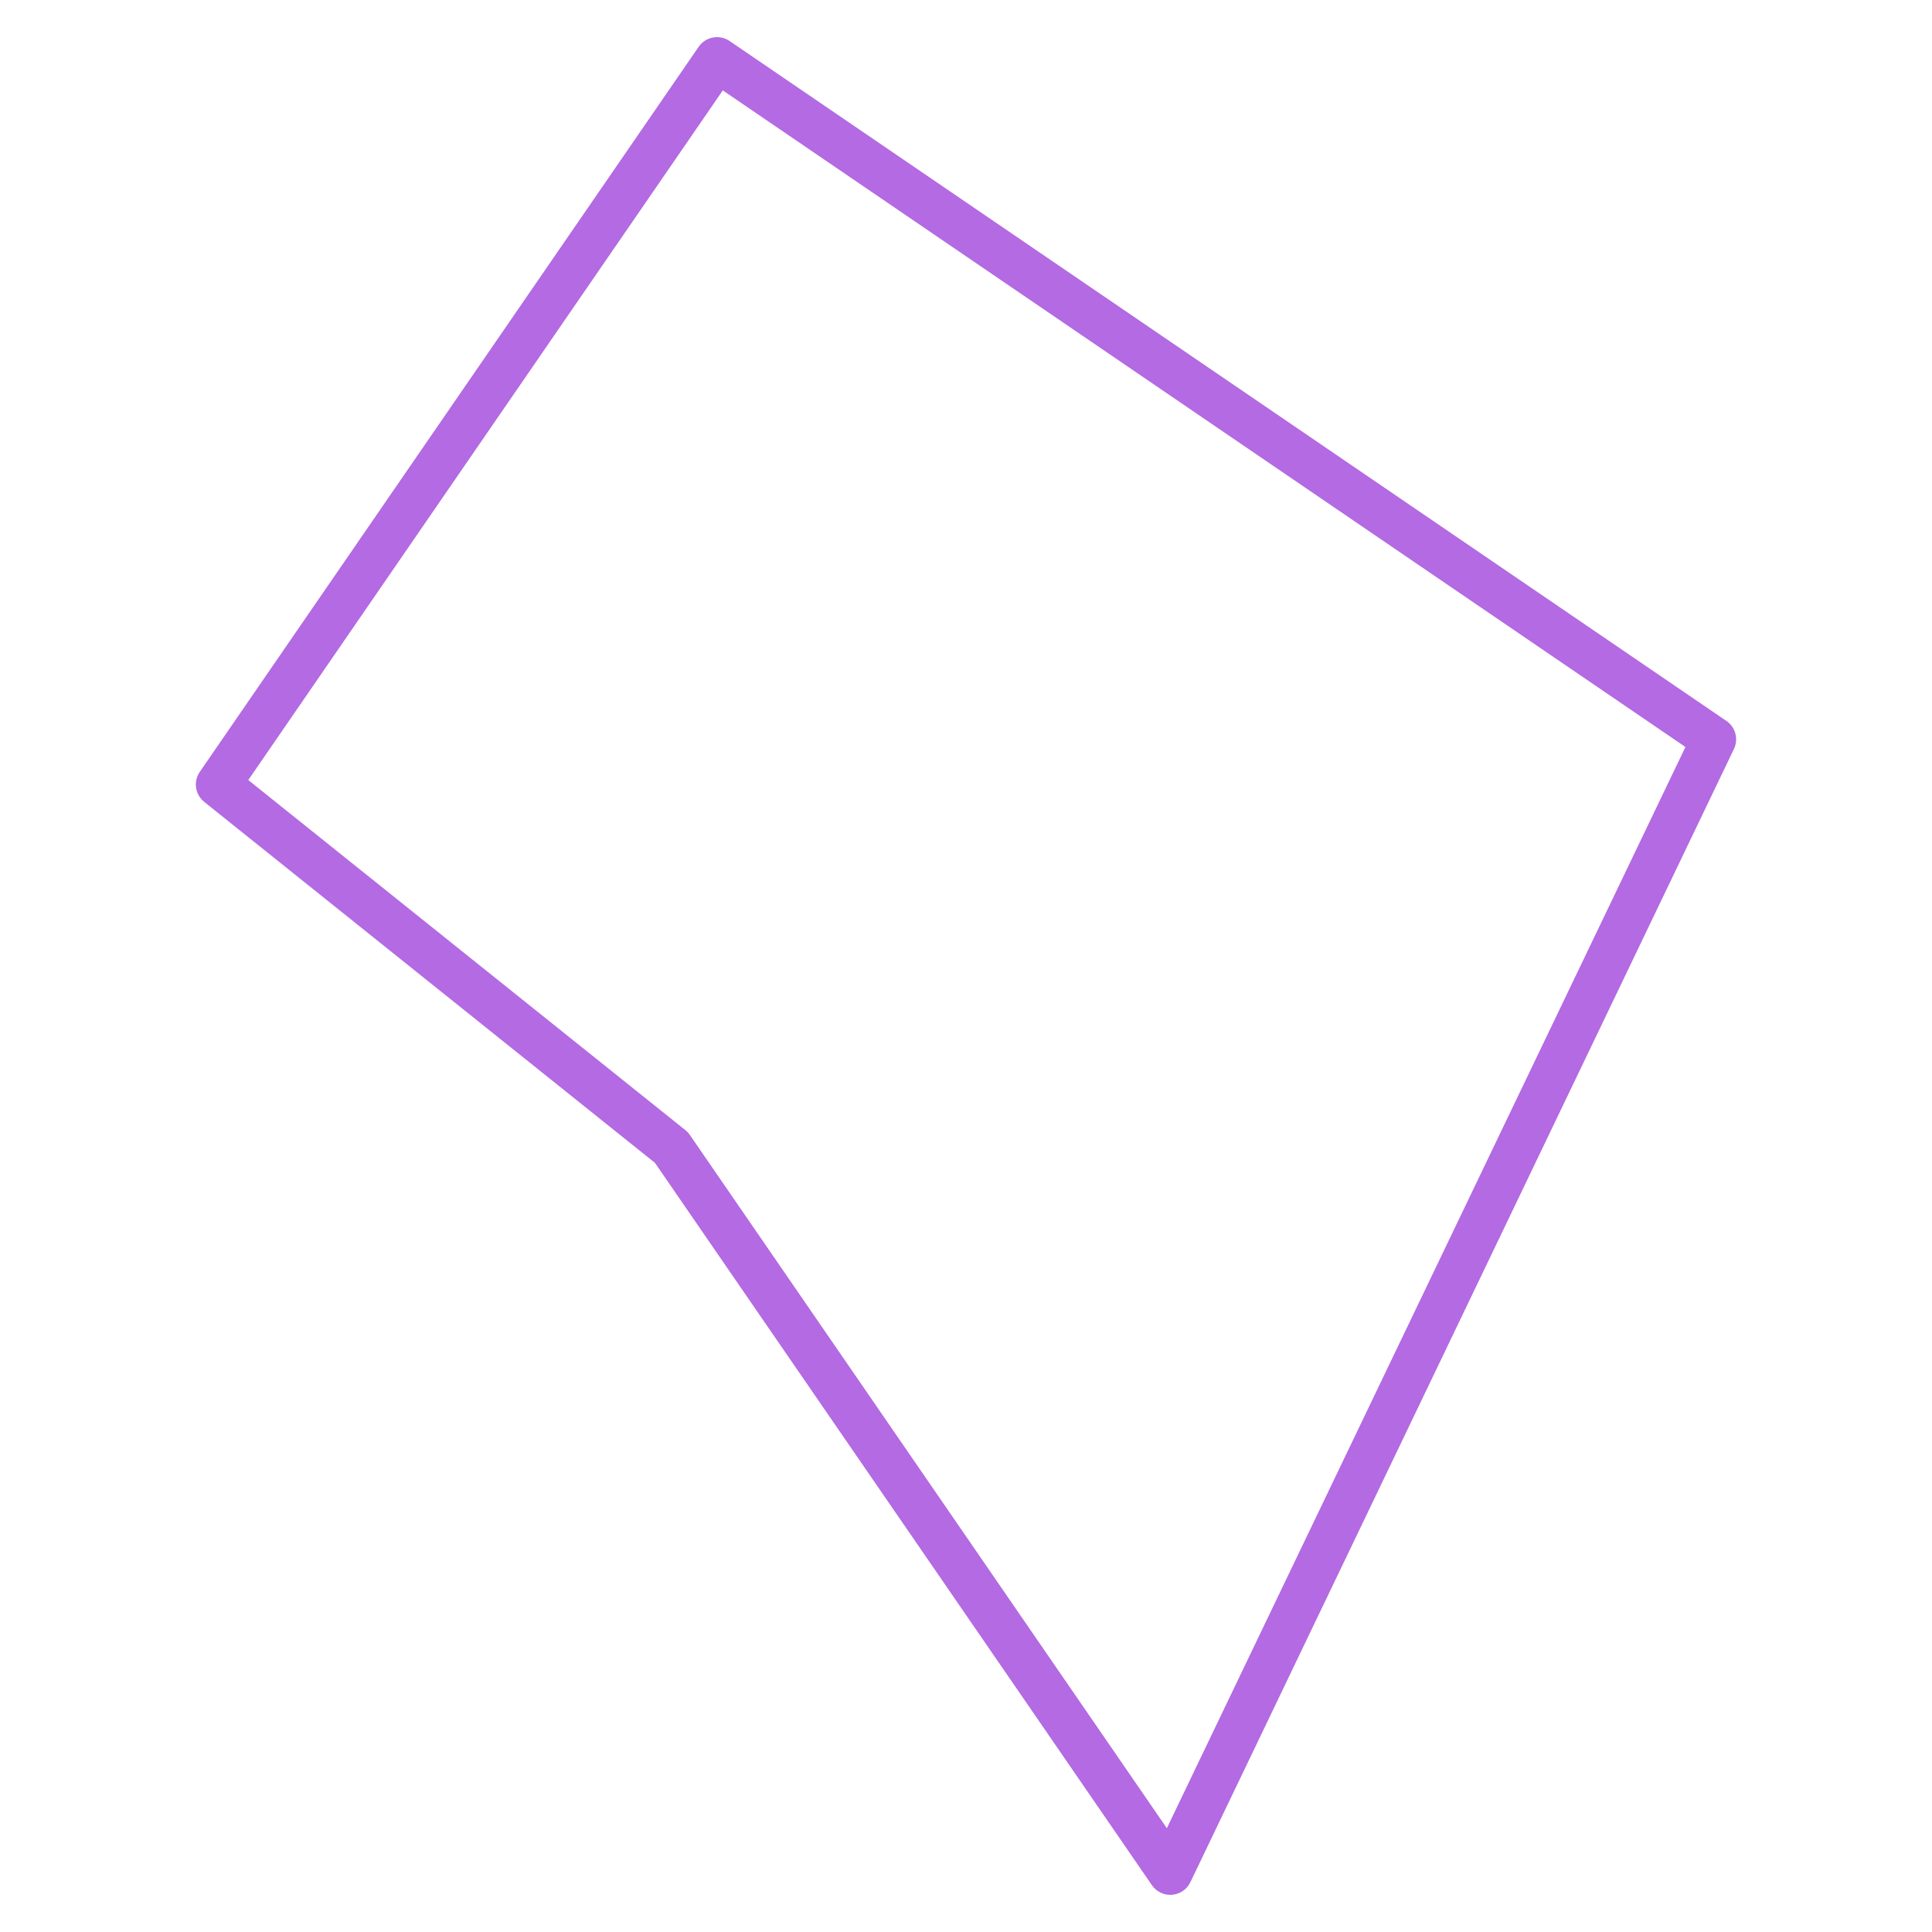 <svg fill="#B36AE2" xmlns="http://www.w3.org/2000/svg" xmlns:xlink="http://www.w3.org/1999/xlink" version="1.1" x="0px" y="0px" viewBox="0 0 65 65" enable-background="new 0 0 65 65" xml:space="preserve"><path d="M58.083,24.255L24.547,1.38c-0.34-0.233-0.807-0.146-1.041,0.194L6.722,25.968c-0.223,0.324-0.158,0.765,0.149,1.011  l15.164,12.144l16.72,24.302c0.141,0.205,0.372,0.325,0.618,0.325c0.02,0,0.039-0.001,0.059-0.002  c0.267-0.021,0.502-0.183,0.617-0.424l18.287-38.125C58.497,24.865,58.389,24.464,58.083,24.255z M39.257,61.508L23.208,38.182  c-0.042-0.061-0.092-0.115-0.149-0.16L8.353,26.244L24.318,3.041l32.387,22.091L39.257,61.508z"></path></svg>